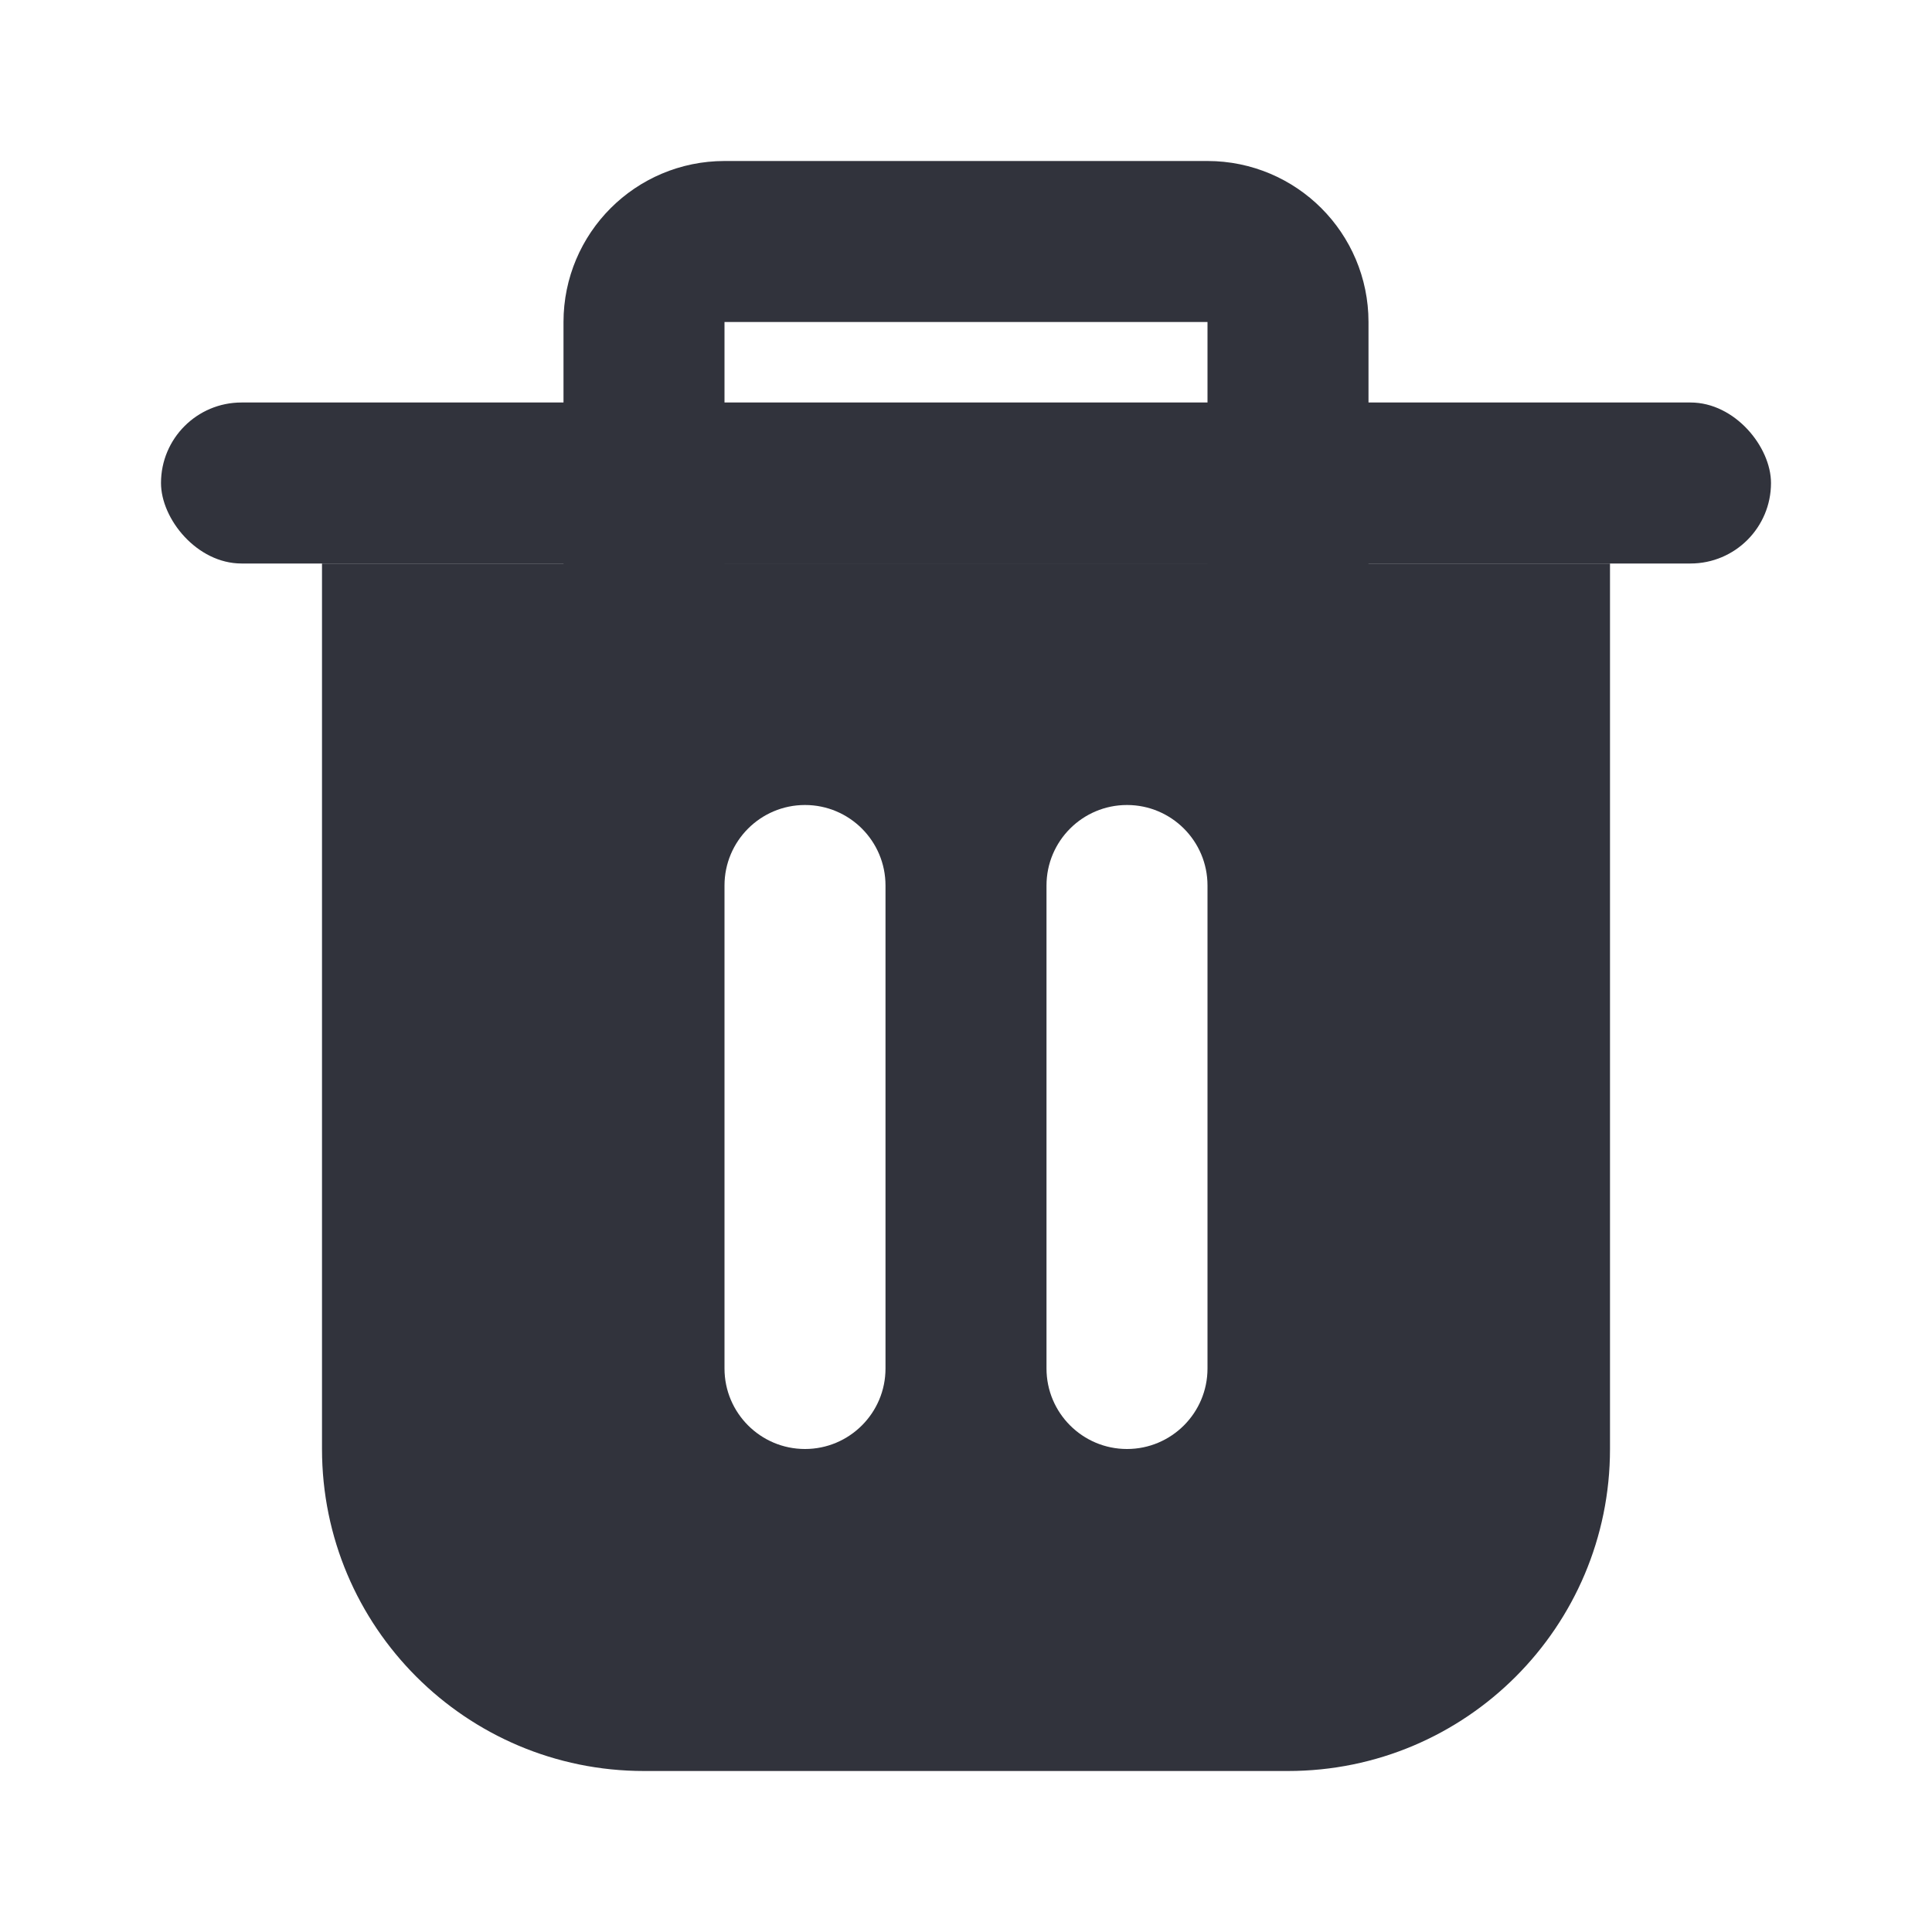 <svg width="24" height="24" viewBox="0 0 24 24" fill="none" xmlns="http://www.w3.org/2000/svg">
<rect x="2" y="5" width="20" height="2" rx="1" fill="#31333C"/>
<path fill-rule="evenodd" clip-rule="evenodd" d="M4 7H20V18C20 20.209 18.209 22 16 22H8C5.791 22 4 20.209 4 18V7ZM9 11C9 10.448 9.448 10 10 10C10.552 10 11 10.448 11 11V17C11 17.552 10.552 18 10 18C9.448 18 9 17.552 9 17V11ZM14 10C13.448 10 13 10.448 13 11V17C13 17.552 13.448 18 14 18C14.552 18 15 17.552 15 17V11C15 10.448 14.552 10 14 10Z" fill="#31333C"/>
<path d="M8 4C8 3.448 8.448 3 9 3H15C15.552 3 16 3.448 16 4V8H8V4Z" stroke="#31333C" stroke-width="2"/>
</svg>
